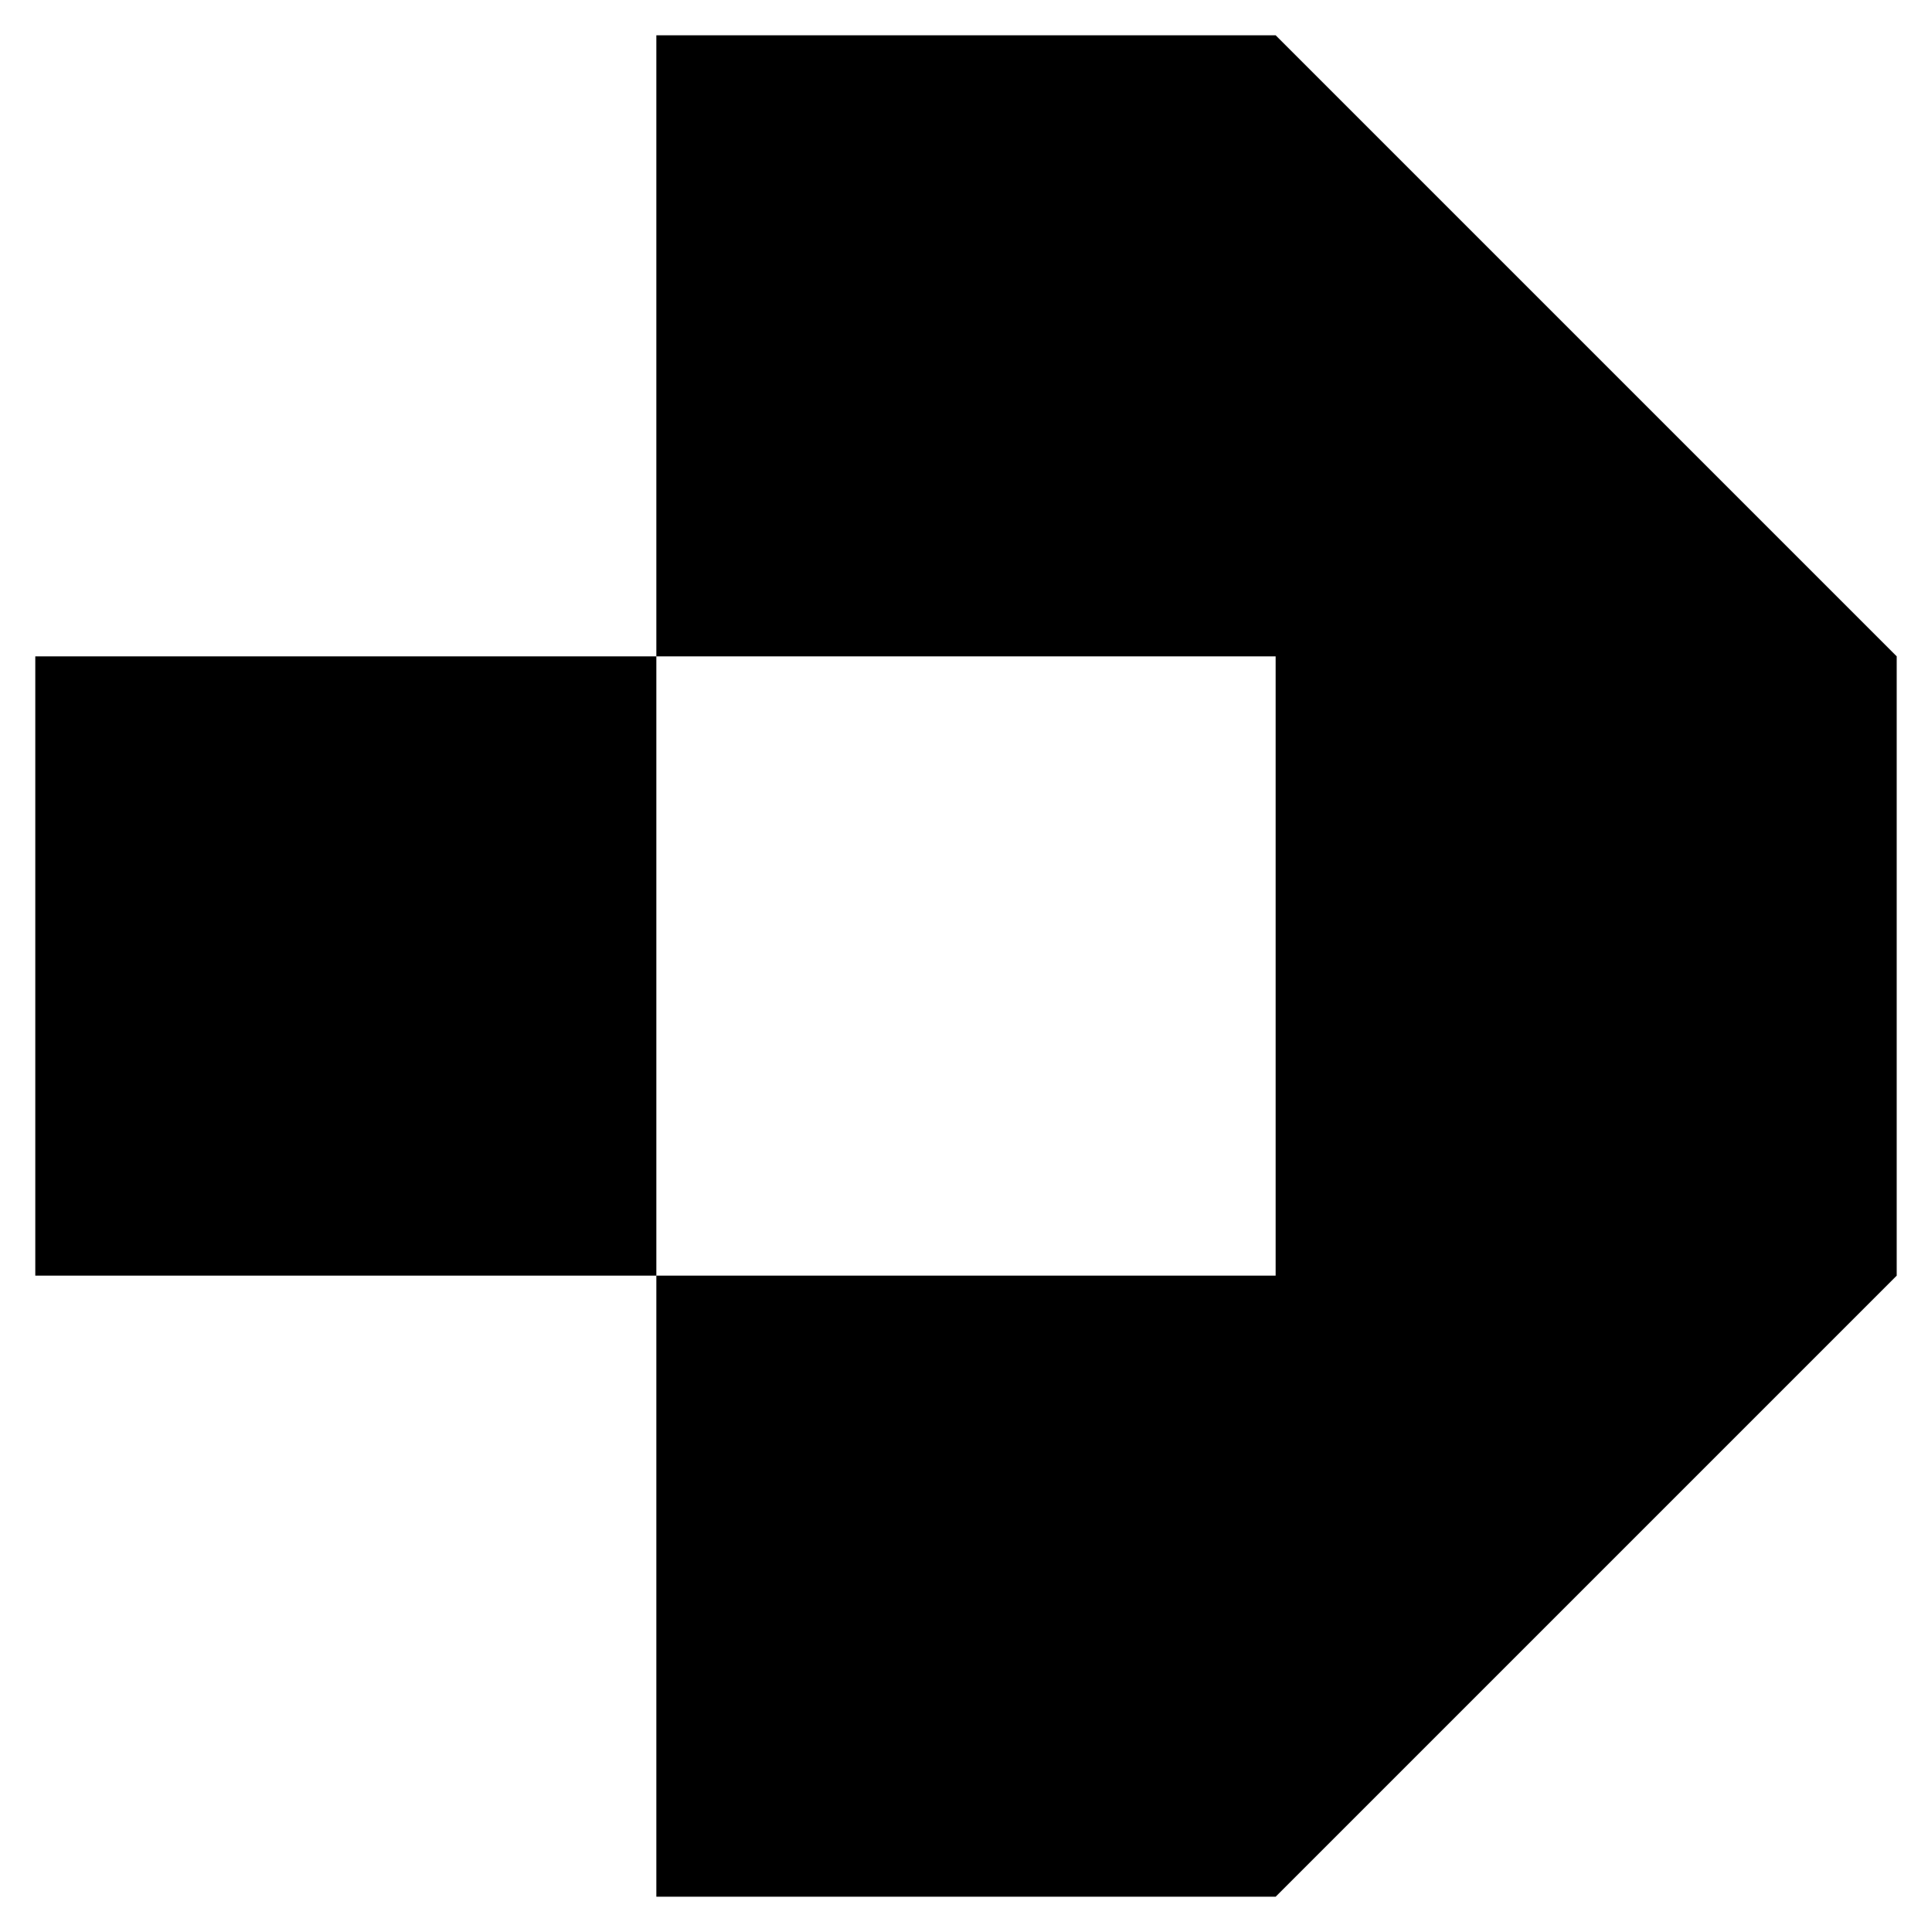 <?xml version="1.0" encoding="UTF-8" standalone="no"?>
<svg
   xmlns:dc="http://purl.org/dc/elements/1.1/"
   xmlns:cc="http://creativecommons.org/ns#"
   xmlns:rdf="http://www.w3.org/1999/02/22-rdf-syntax-ns#"
   xmlns:svg="http://www.w3.org/2000/svg"
   xmlns="http://www.w3.org/2000/svg"
   xmlns:sodipodi="http://sodipodi.sourceforge.net/DTD/sodipodi-0.dtd"
   xmlns:inkscape="http://www.inkscape.org/namespaces/inkscape"
   inkscape:export-ydpi="300"
   inkscape:export-xdpi="300"
   inkscape:export-filename="/Users/ehjc/Desktop/dynamo_logo.png"
   inkscape:version="1.0 (4035a4f, 2020-05-01)"
   height="109.5"
   width="109.5"
   sodipodi:docname="logo.svg"
   xml:space="preserve"
   viewBox="0 0 109.5 109.5"
   y="0px"
   x="0px"
   id="Layer_1"
   version="1.1"><defs
   id="defs845">
	

		
		
	</defs><sodipodi:namedview
   inkscape:current-layer="Layer_1"
   inkscape:window-maximized="1"
   inkscape:window-y="25"
   inkscape:window-x="0"
   inkscape:cy="54.75"
   inkscape:cx="201.37562"
   inkscape:zoom="1.3191182"
   fit-margin-right="2"
   fit-margin-bottom="2"
   fit-margin-left="2"
   fit-margin-top="2"
   showgrid="false"
   id="namedview843"
   inkscape:window-height="789"
   inkscape:window-width="1440"
   inkscape:pageshadow="2"
   inkscape:pageopacity="0"
   guidetolerance="10"
   gridtolerance="10"
   objecttolerance="10"
   borderopacity="1"
   bordercolor="#666666"
   pagecolor="#ffffff" />
<title
   id="title833">Asset 1</title>
<polygon
   inkscape:export-ydpi="300"
   inkscape:export-xdpi="300"
   inkscape:export-filename="/Users/ehjc/Desktop/dynamo_logo.png"
   transform="translate(2,2)"
   id="polygon837"
   points="70.3,35.2 70.3,70.3 35.2,70.3 35.2,105.5 70.3,105.5 105.5,70.3 105.5,35.2 70.3,0 35.2,0 35.2,35.2 0,35.2 0,70.3 35.2,70.3 35.2,35.2 " />
</svg>
